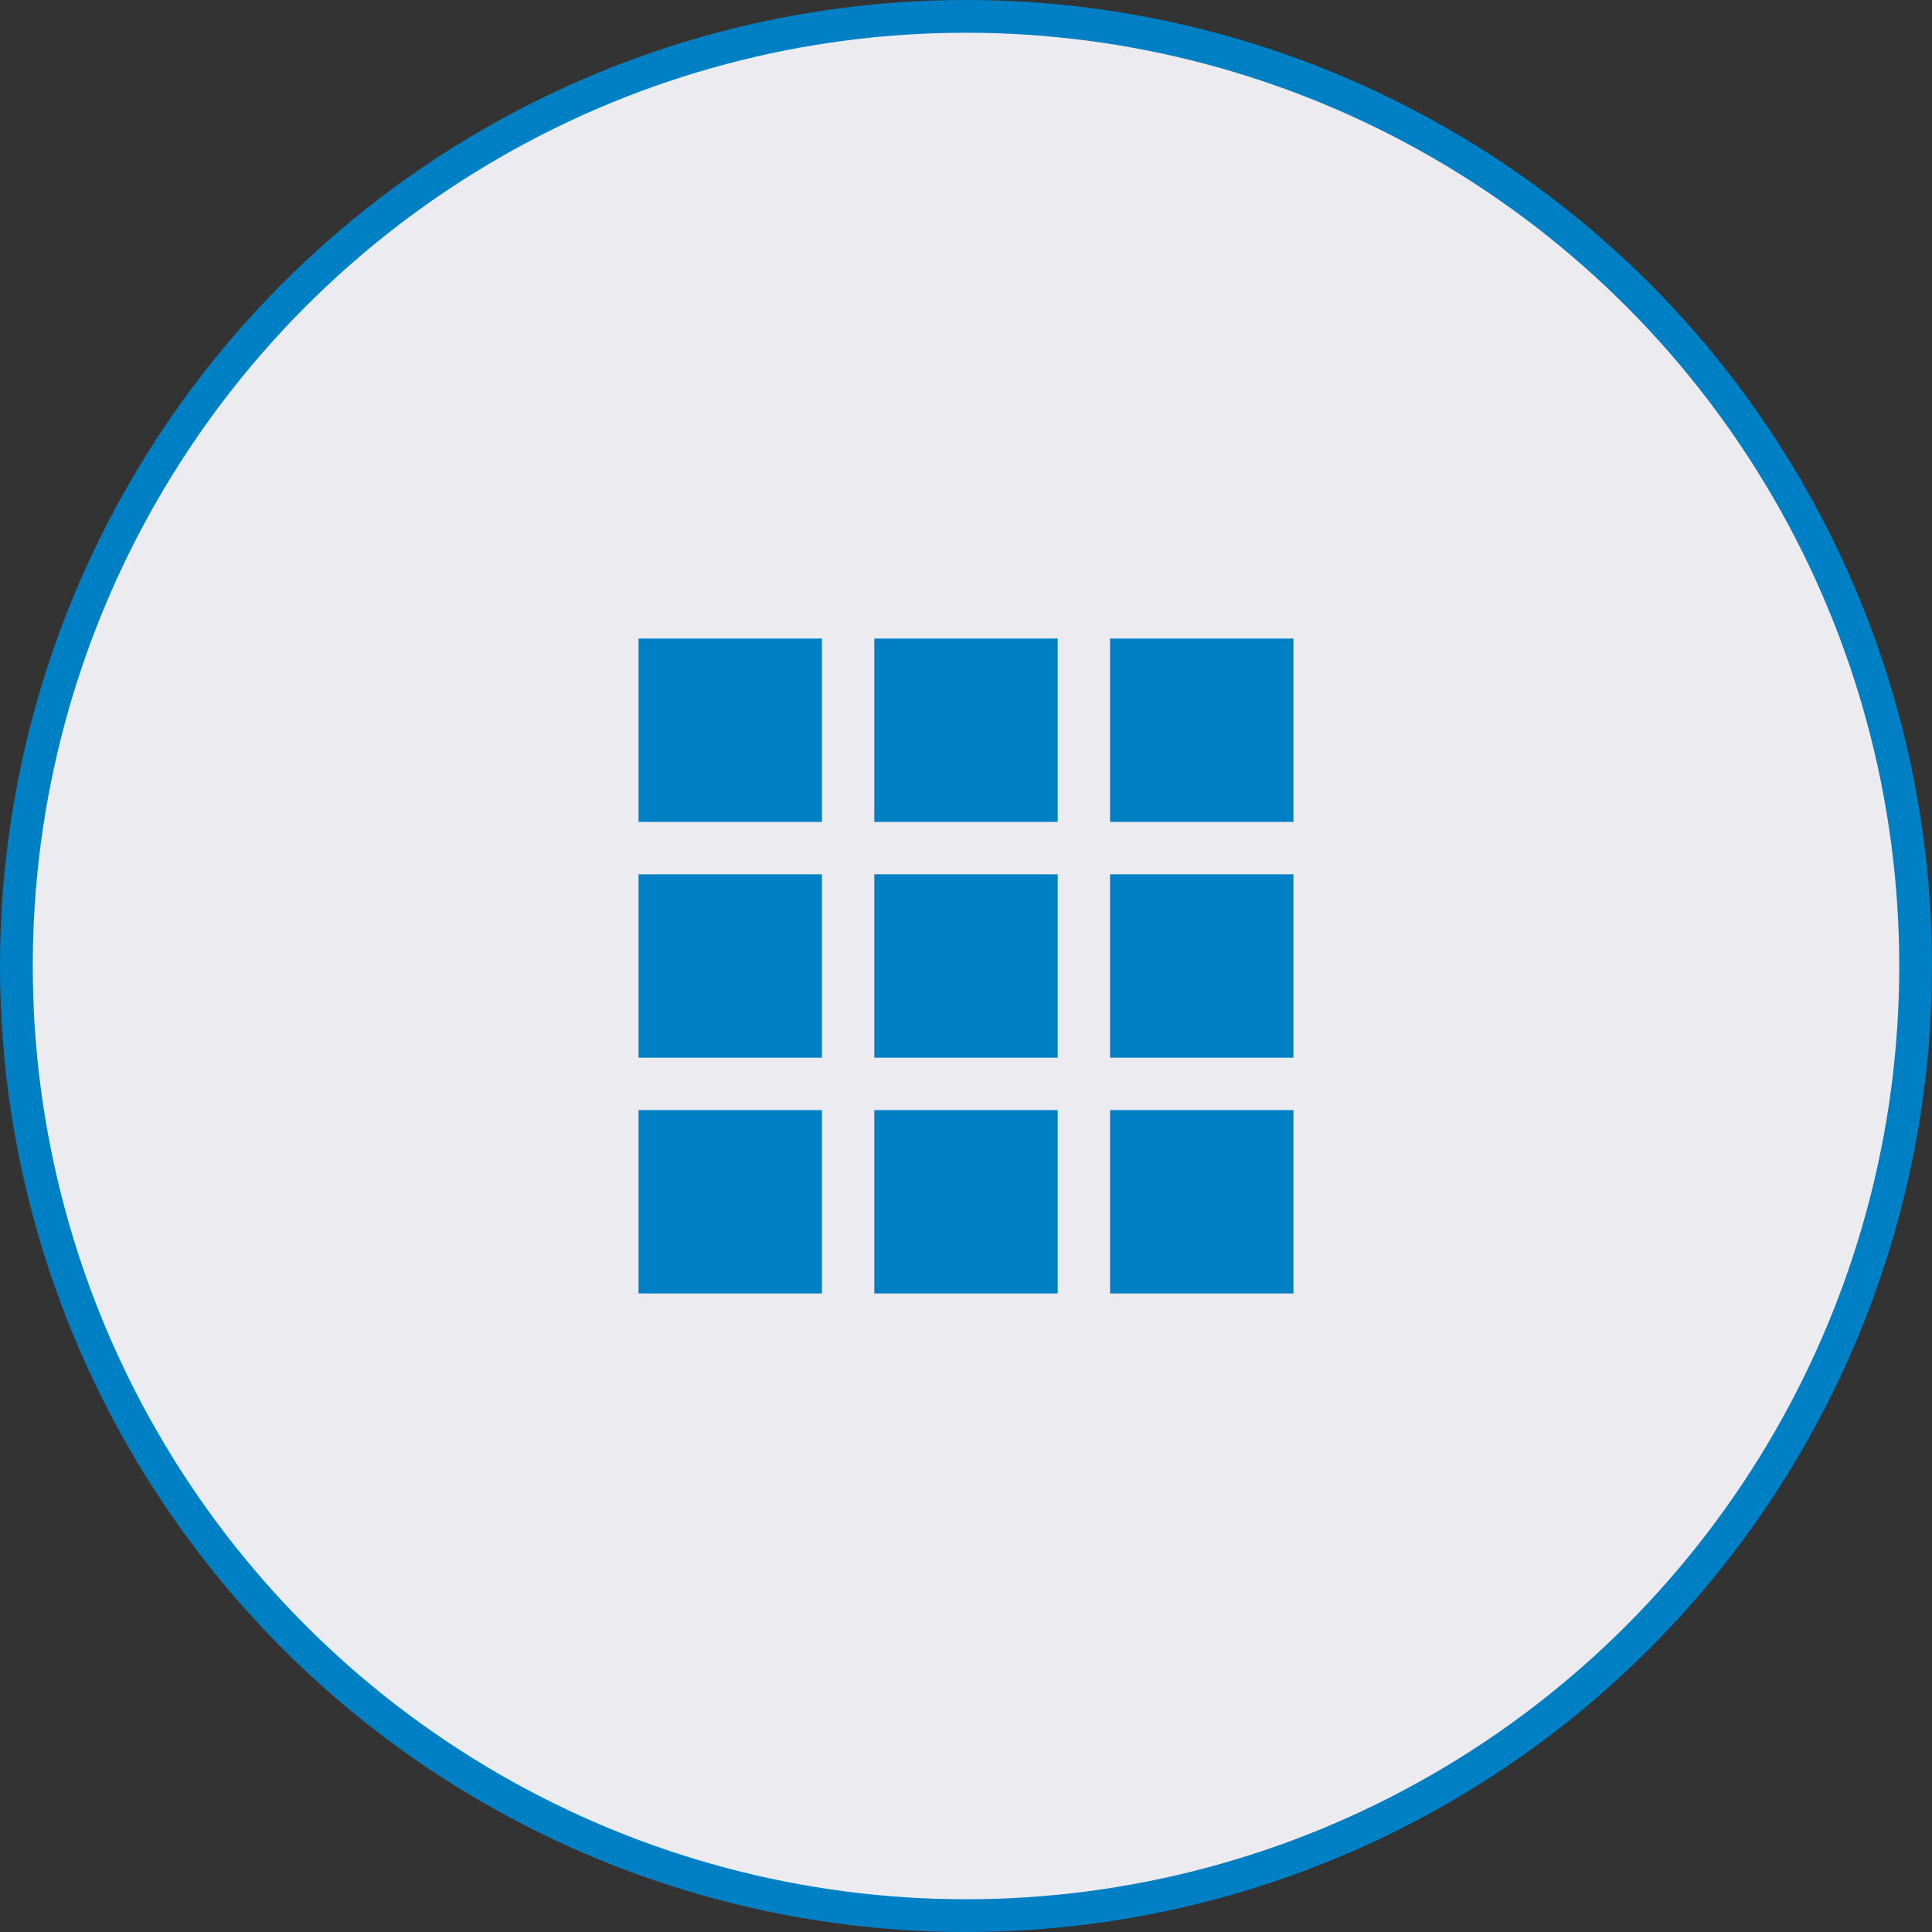 <?xml version="1.0" encoding="UTF-8"?>
<svg id="_圖層_2" data-name="圖層 2" xmlns="http://www.w3.org/2000/svg" viewBox="0 0 59 59">
  <rect x="0" y="0" width="59" height="59" fill="#333333" stroke="none"/>
  <defs>
    <style>
      .cls-1 {
        fill: #0080c4;
      }

      .cls-2 {
        fill: #ecebef;
        stroke: #0080c4;
        stroke-miterlimit: 10;
      }
    </style>
  </defs>
  <g id="_圖層_1-2" data-name="圖層 1">
    <circle class="cls-2" cx="29.5" cy="29.5" r="29"/>
    <g>
      <rect class="cls-1" x="19.5" y="19.5" width="5.6" height="5.6"/>
      <rect class="cls-1" x="26.7" y="19.5" width="5.6" height="5.6"/>
      <rect class="cls-1" x="33.9" y="19.5" width="5.6" height="5.6"/>
      <rect class="cls-1" x="19.5" y="26.7" width="5.6" height="5.6"/>
      <rect class="cls-1" x="26.7" y="26.7" width="5.6" height="5.6"/>
      <rect class="cls-1" x="33.9" y="26.7" width="5.6" height="5.6"/>
      <rect class="cls-1" x="19.5" y="33.9" width="5.6" height="5.6"/>
      <rect class="cls-1" x="26.7" y="33.9" width="5.6" height="5.6"/>
      <rect class="cls-1" x="33.9" y="33.9" width="5.6" height="5.6"/>
    </g>
  </g>
</svg>